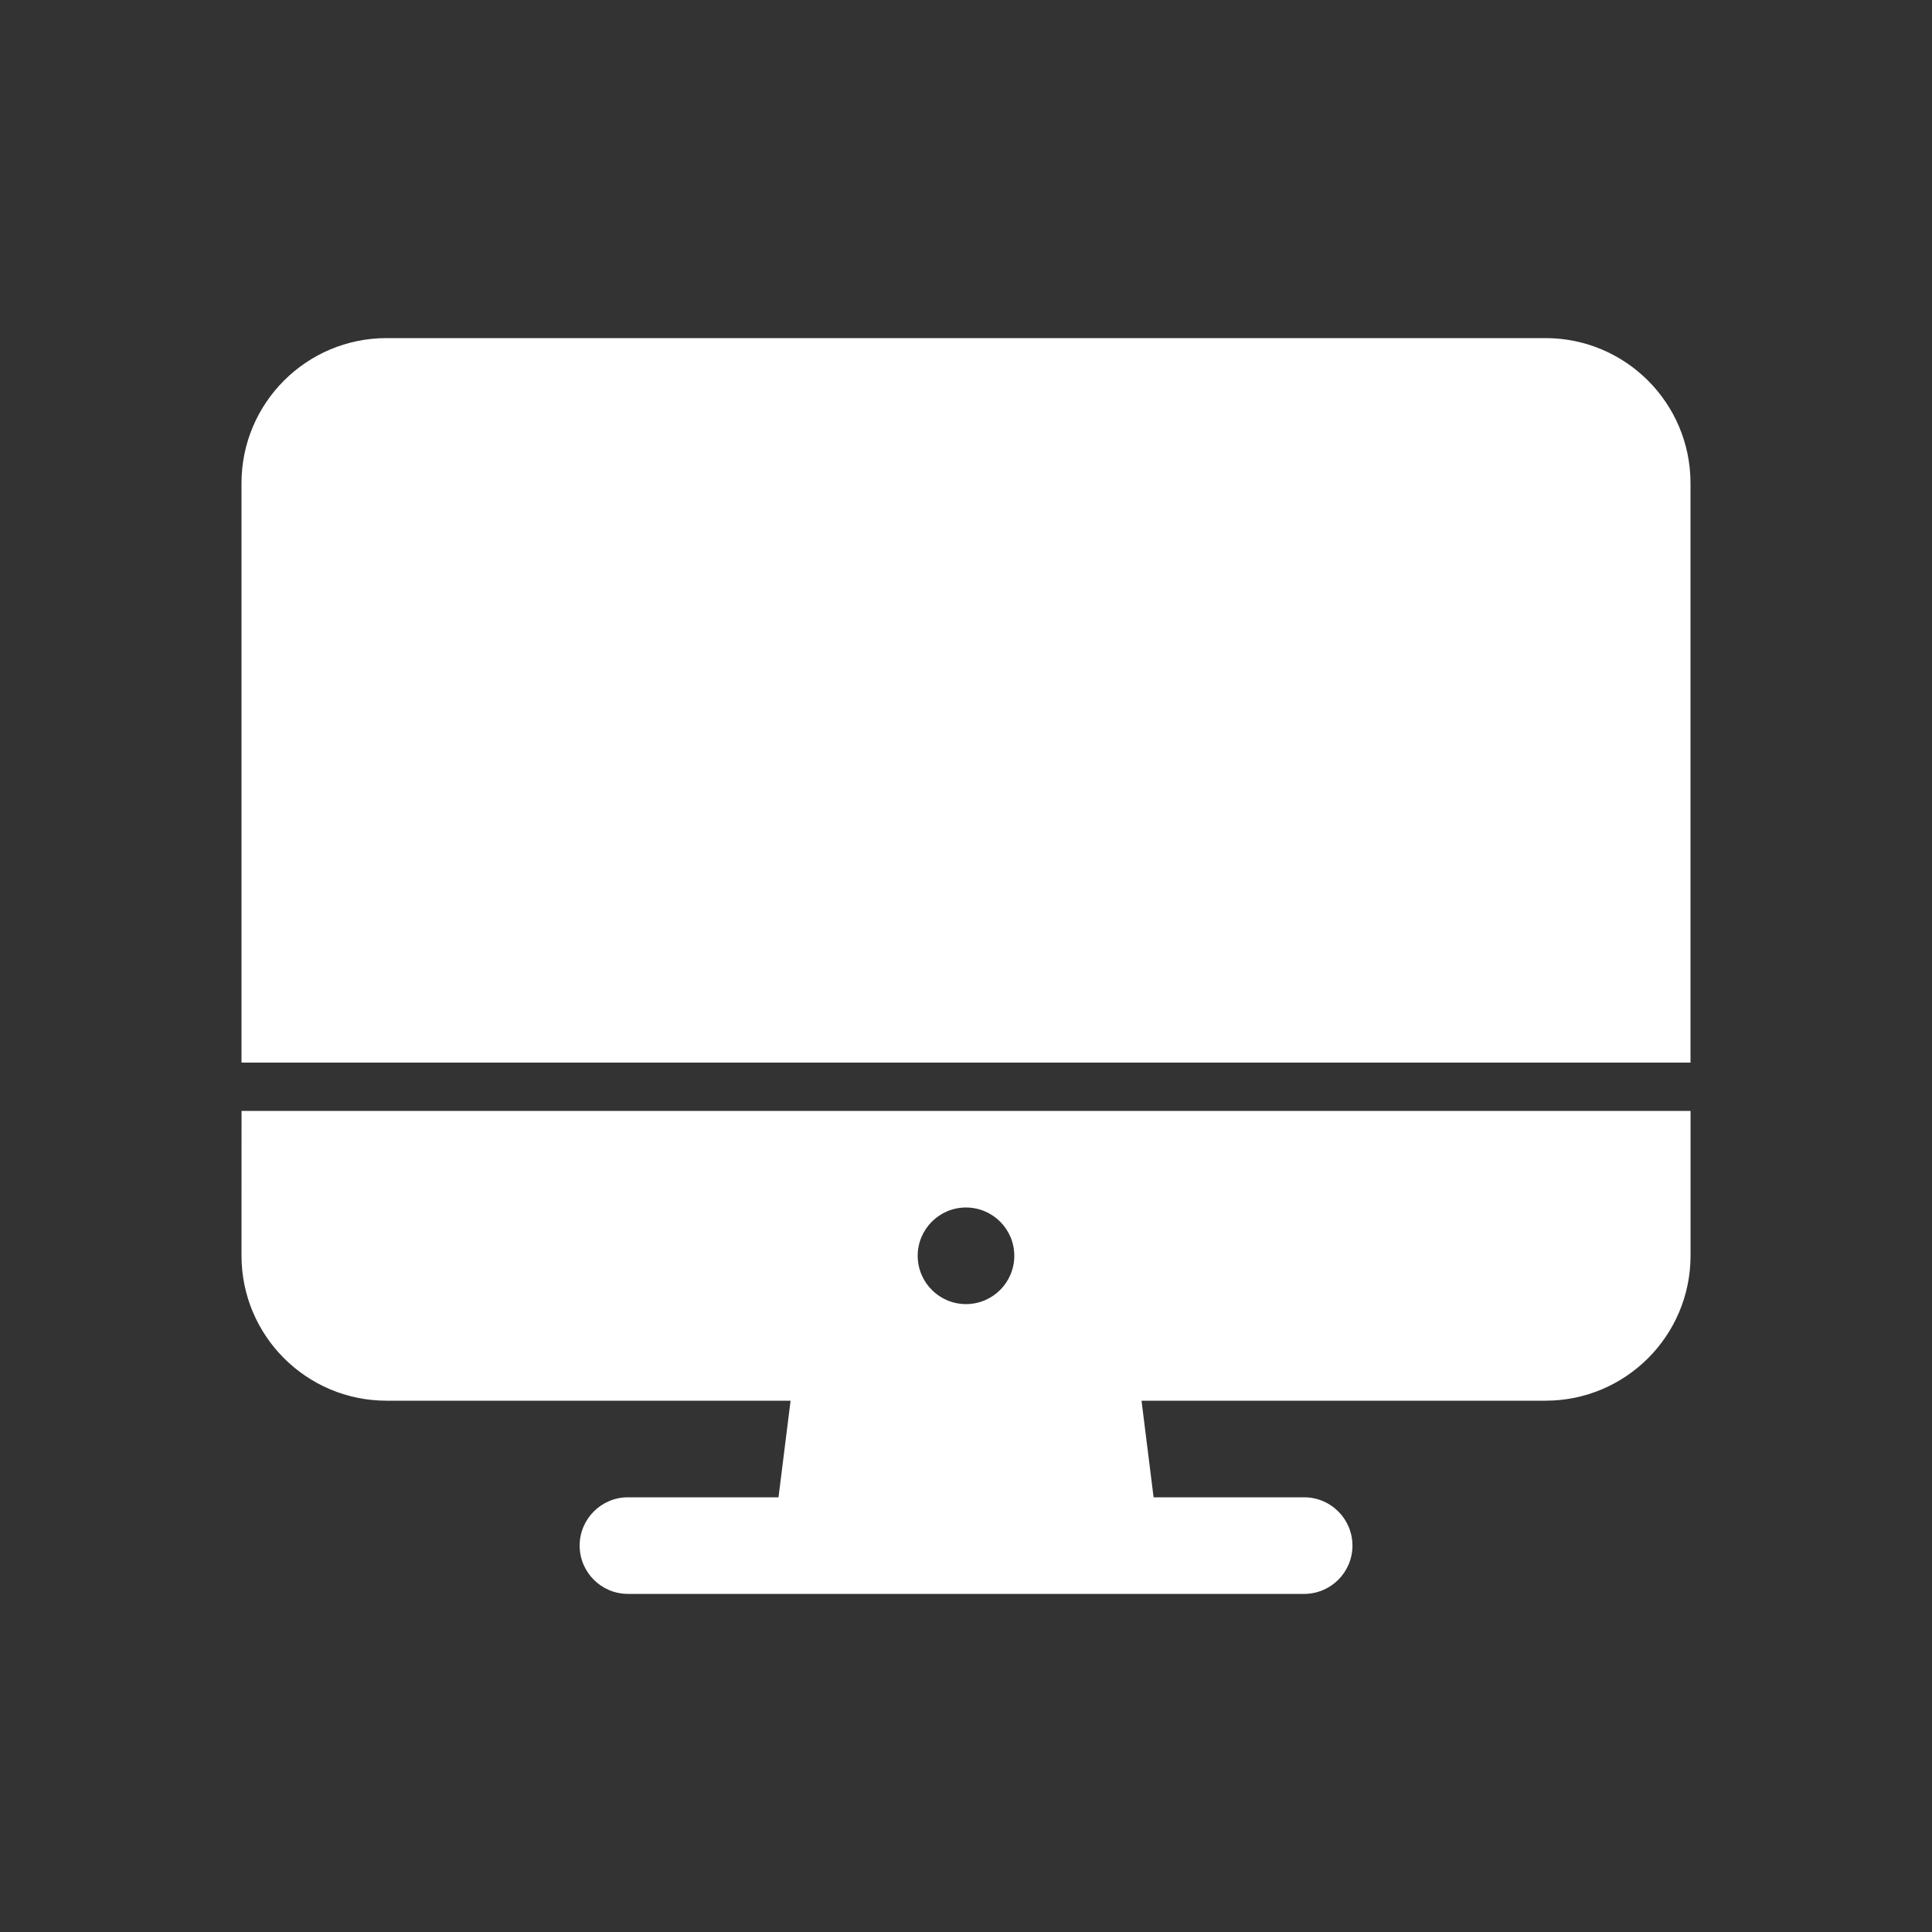 <!-- Generated by IcoMoon.io -->
<svg version="1.1" xmlns="http://www.w3.org/2000/svg" width="40" height="40" viewBox="0 0 40 40">
<rect x="0" y="0" width="40" height="40" fill="#333333" stroke="none"/>
<title>io-desktop</title>
<path fill="#fff" d="M5 26c0.002 1.656 1.344 2.998 3 3h8.368l-0.25 2h-3.117c-0.552 0-1 0.448-1 1s0.448 1 1 1v0h14c0.552 0 1-0.448 1-1s-0.448-1-1-1v0h-3.117l-0.25-2h8.367c1.656-0.002 2.998-1.344 3-3v-3h-30zM20 25c0.552 0 1 0.448 1 1s-0.448 1-1 1c-0.552 0-1-0.448-1-1v0c0-0.552 0.448-1 1-1v0z"></path>
<path fill="#fff" d="M35 10c-0.002-1.656-1.344-2.998-3-3h-24c-1.656 0.002-2.998 1.344-3 3v12h30z"></path>
</svg>
